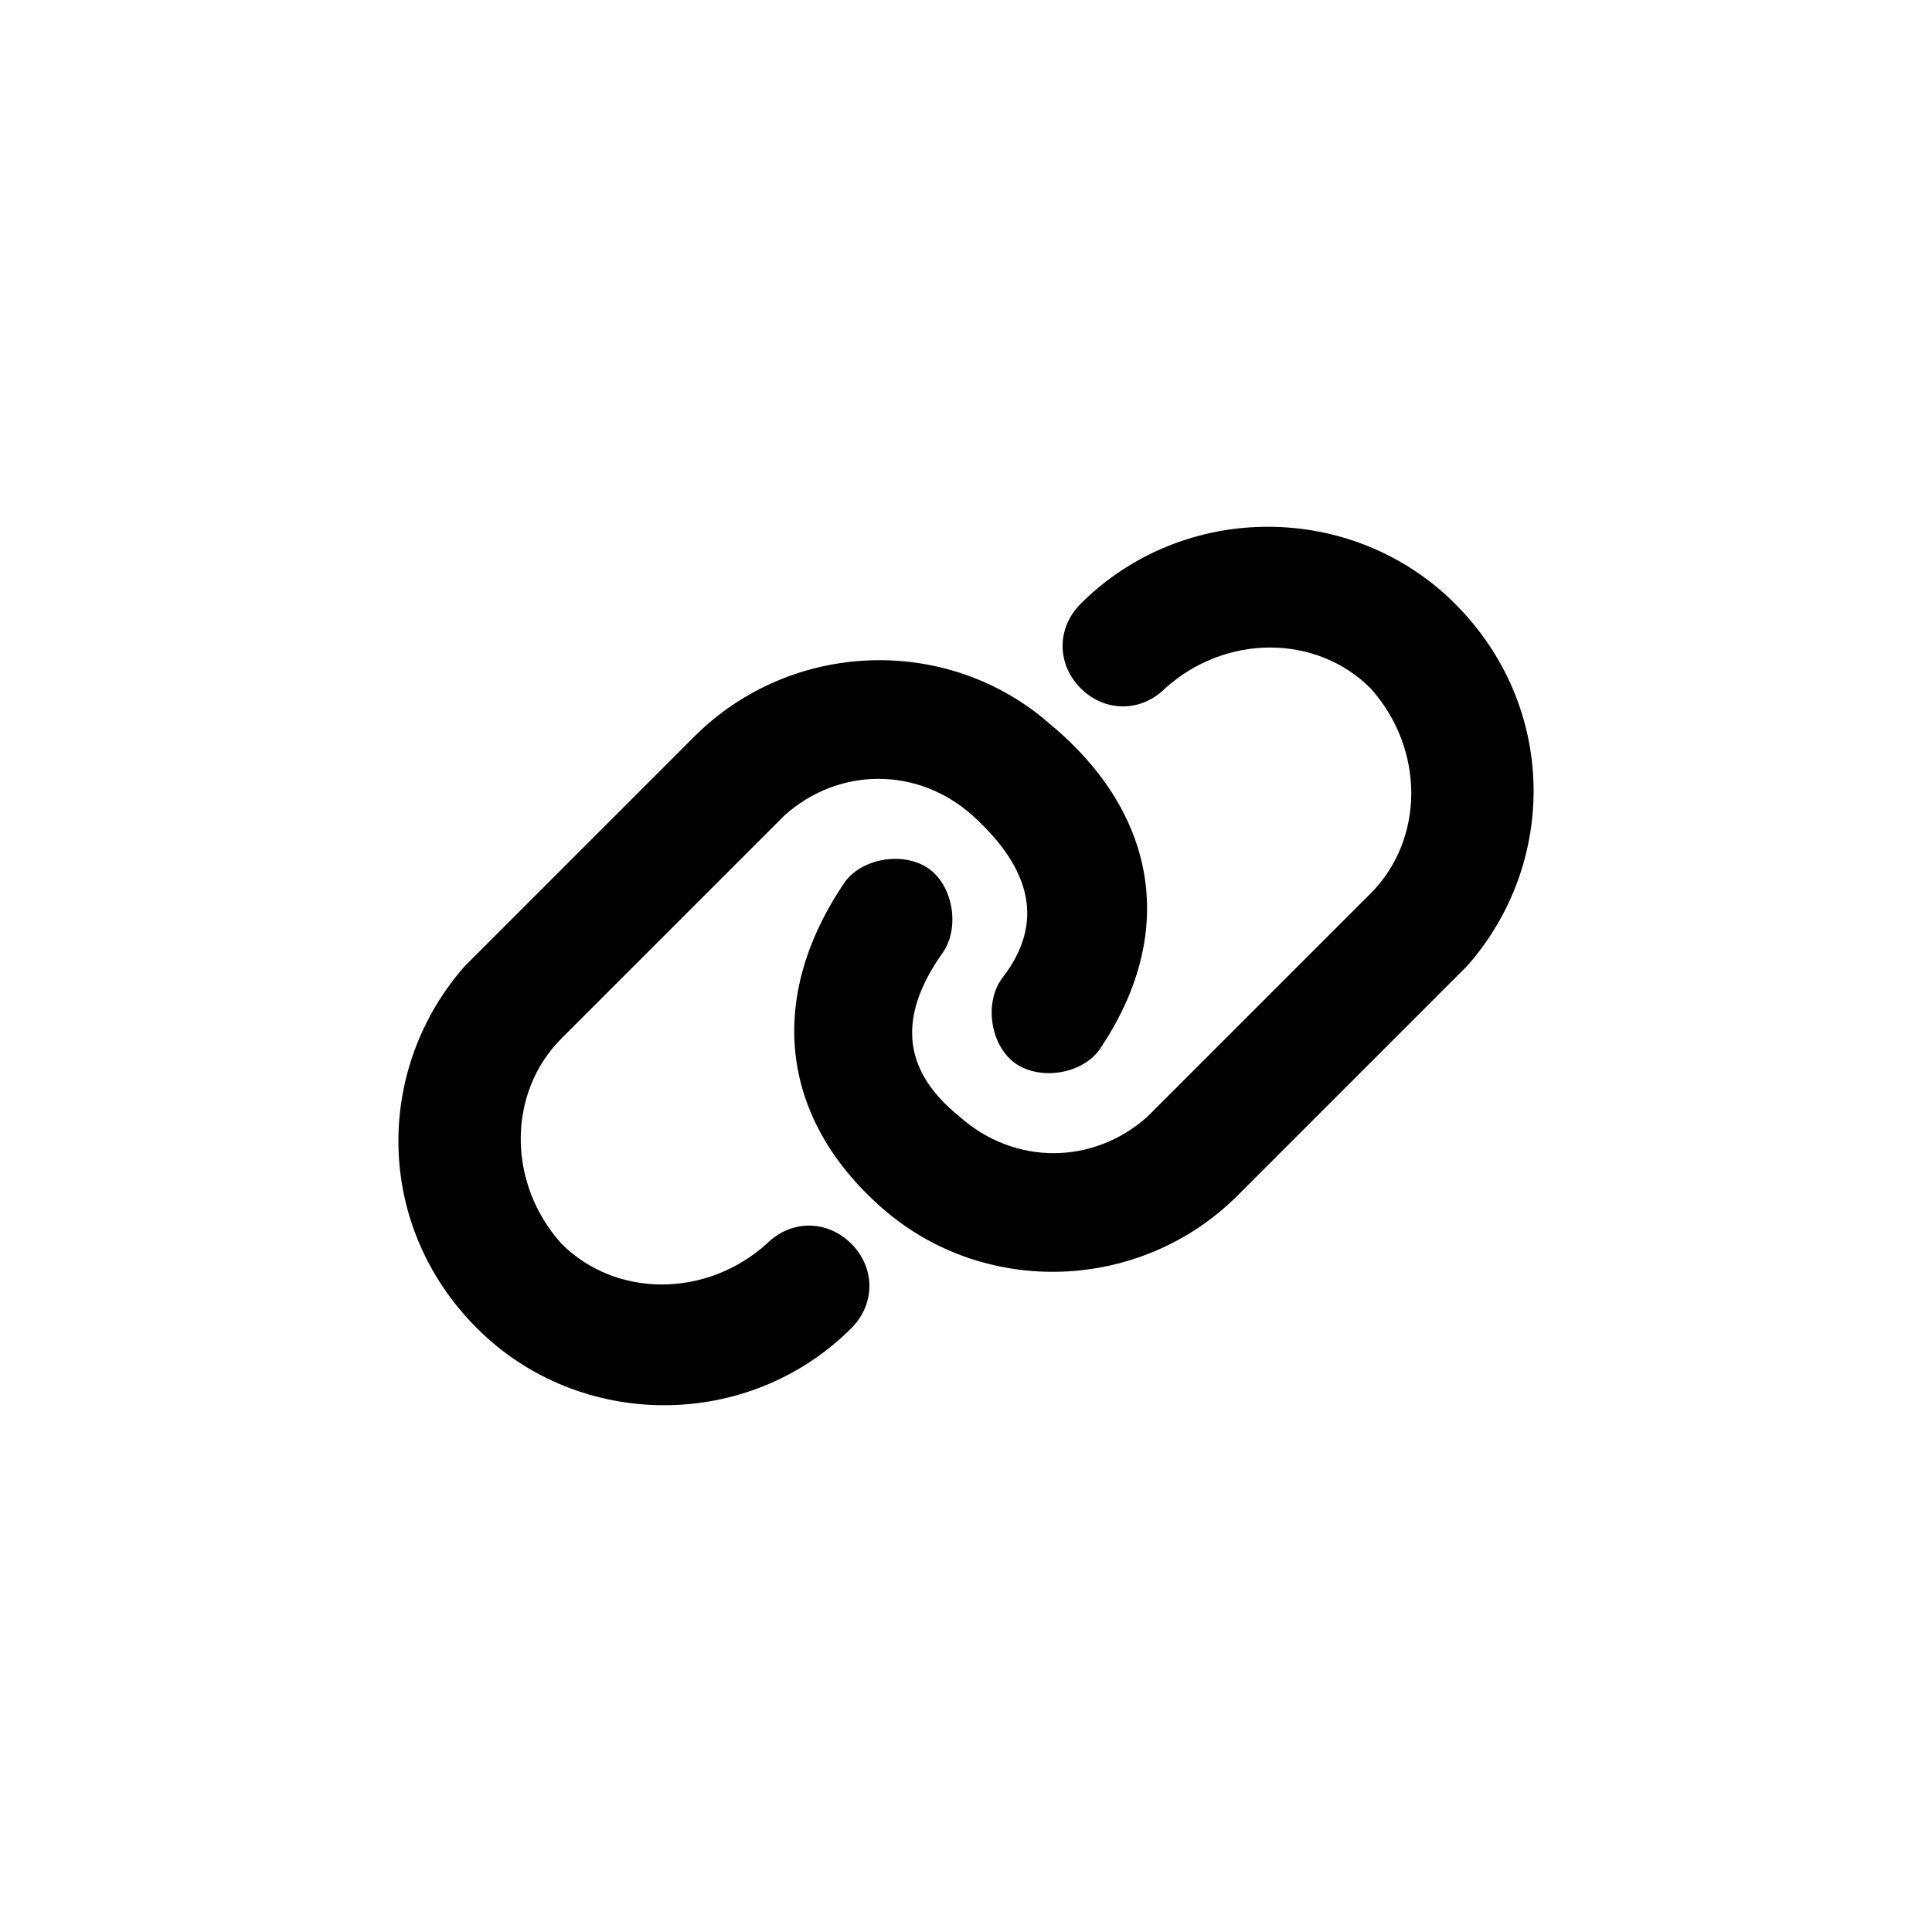 <?xml version="1.0" encoding="utf-8"?>
<!-- Generator: Adobe Illustrator 24.0.1, SVG Export Plug-In . SVG Version: 6.00 Build 0)  -->
<svg version="1.1" id="OUTLINED" xmlns="http://www.w3.org/2000/svg" xmlns:xlink="http://www.w3.org/1999/xlink" x="0px" y="0px"
	 viewBox="0 0 32 32"  xml:space="preserve">
<path d="M24.1,10c1.7,1.7,1.7,4.3,0.2,6l-0.2,0.2l-3.6,3.6c-1.6,1.6-4.2,1.7-5.9,0.2c-1.7-1.5-1.9-3.5-0.6-5.4
	c0.3-0.4,1-0.5,1.4-0.2c0.4,0.3,0.5,1,0.2,1.4c-0.7,1-0.7,1.9,0.3,2.7c0.9,0.8,2.2,0.8,3.1,0l0.1-0.1l3.6-3.6c0.9-0.9,0.9-2.4,0-3.4
	c-0.9-0.9-2.4-0.9-3.4,0c-0.4,0.4-1,0.4-1.4,0c-0.4-0.4-0.4-1,0-1.4C19.6,8.3,22.4,8.3,24.1,10z M17.4,12c1.8,1.5,2.1,3.5,0.8,5.4
	c-0.3,0.4-1,0.5-1.4,0.2c-0.4-0.3-0.5-1-0.2-1.4c0.7-0.9,0.5-1.8-0.5-2.7c-0.9-0.8-2.2-0.8-3.1,0l-0.1,0.1l-3.6,3.6
	c-0.9,0.9-0.9,2.4,0,3.4c0.9,0.9,2.4,0.9,3.4,0c0.4-0.4,1-0.4,1.4,0c0.4,0.4,0.4,1,0,1.4c-1.7,1.7-4.5,1.7-6.2,0
	c-1.7-1.7-1.7-4.3-0.2-6l0.2-0.2l3.6-3.6C13.1,10.6,15.7,10.5,17.4,12z"/>
</svg>
